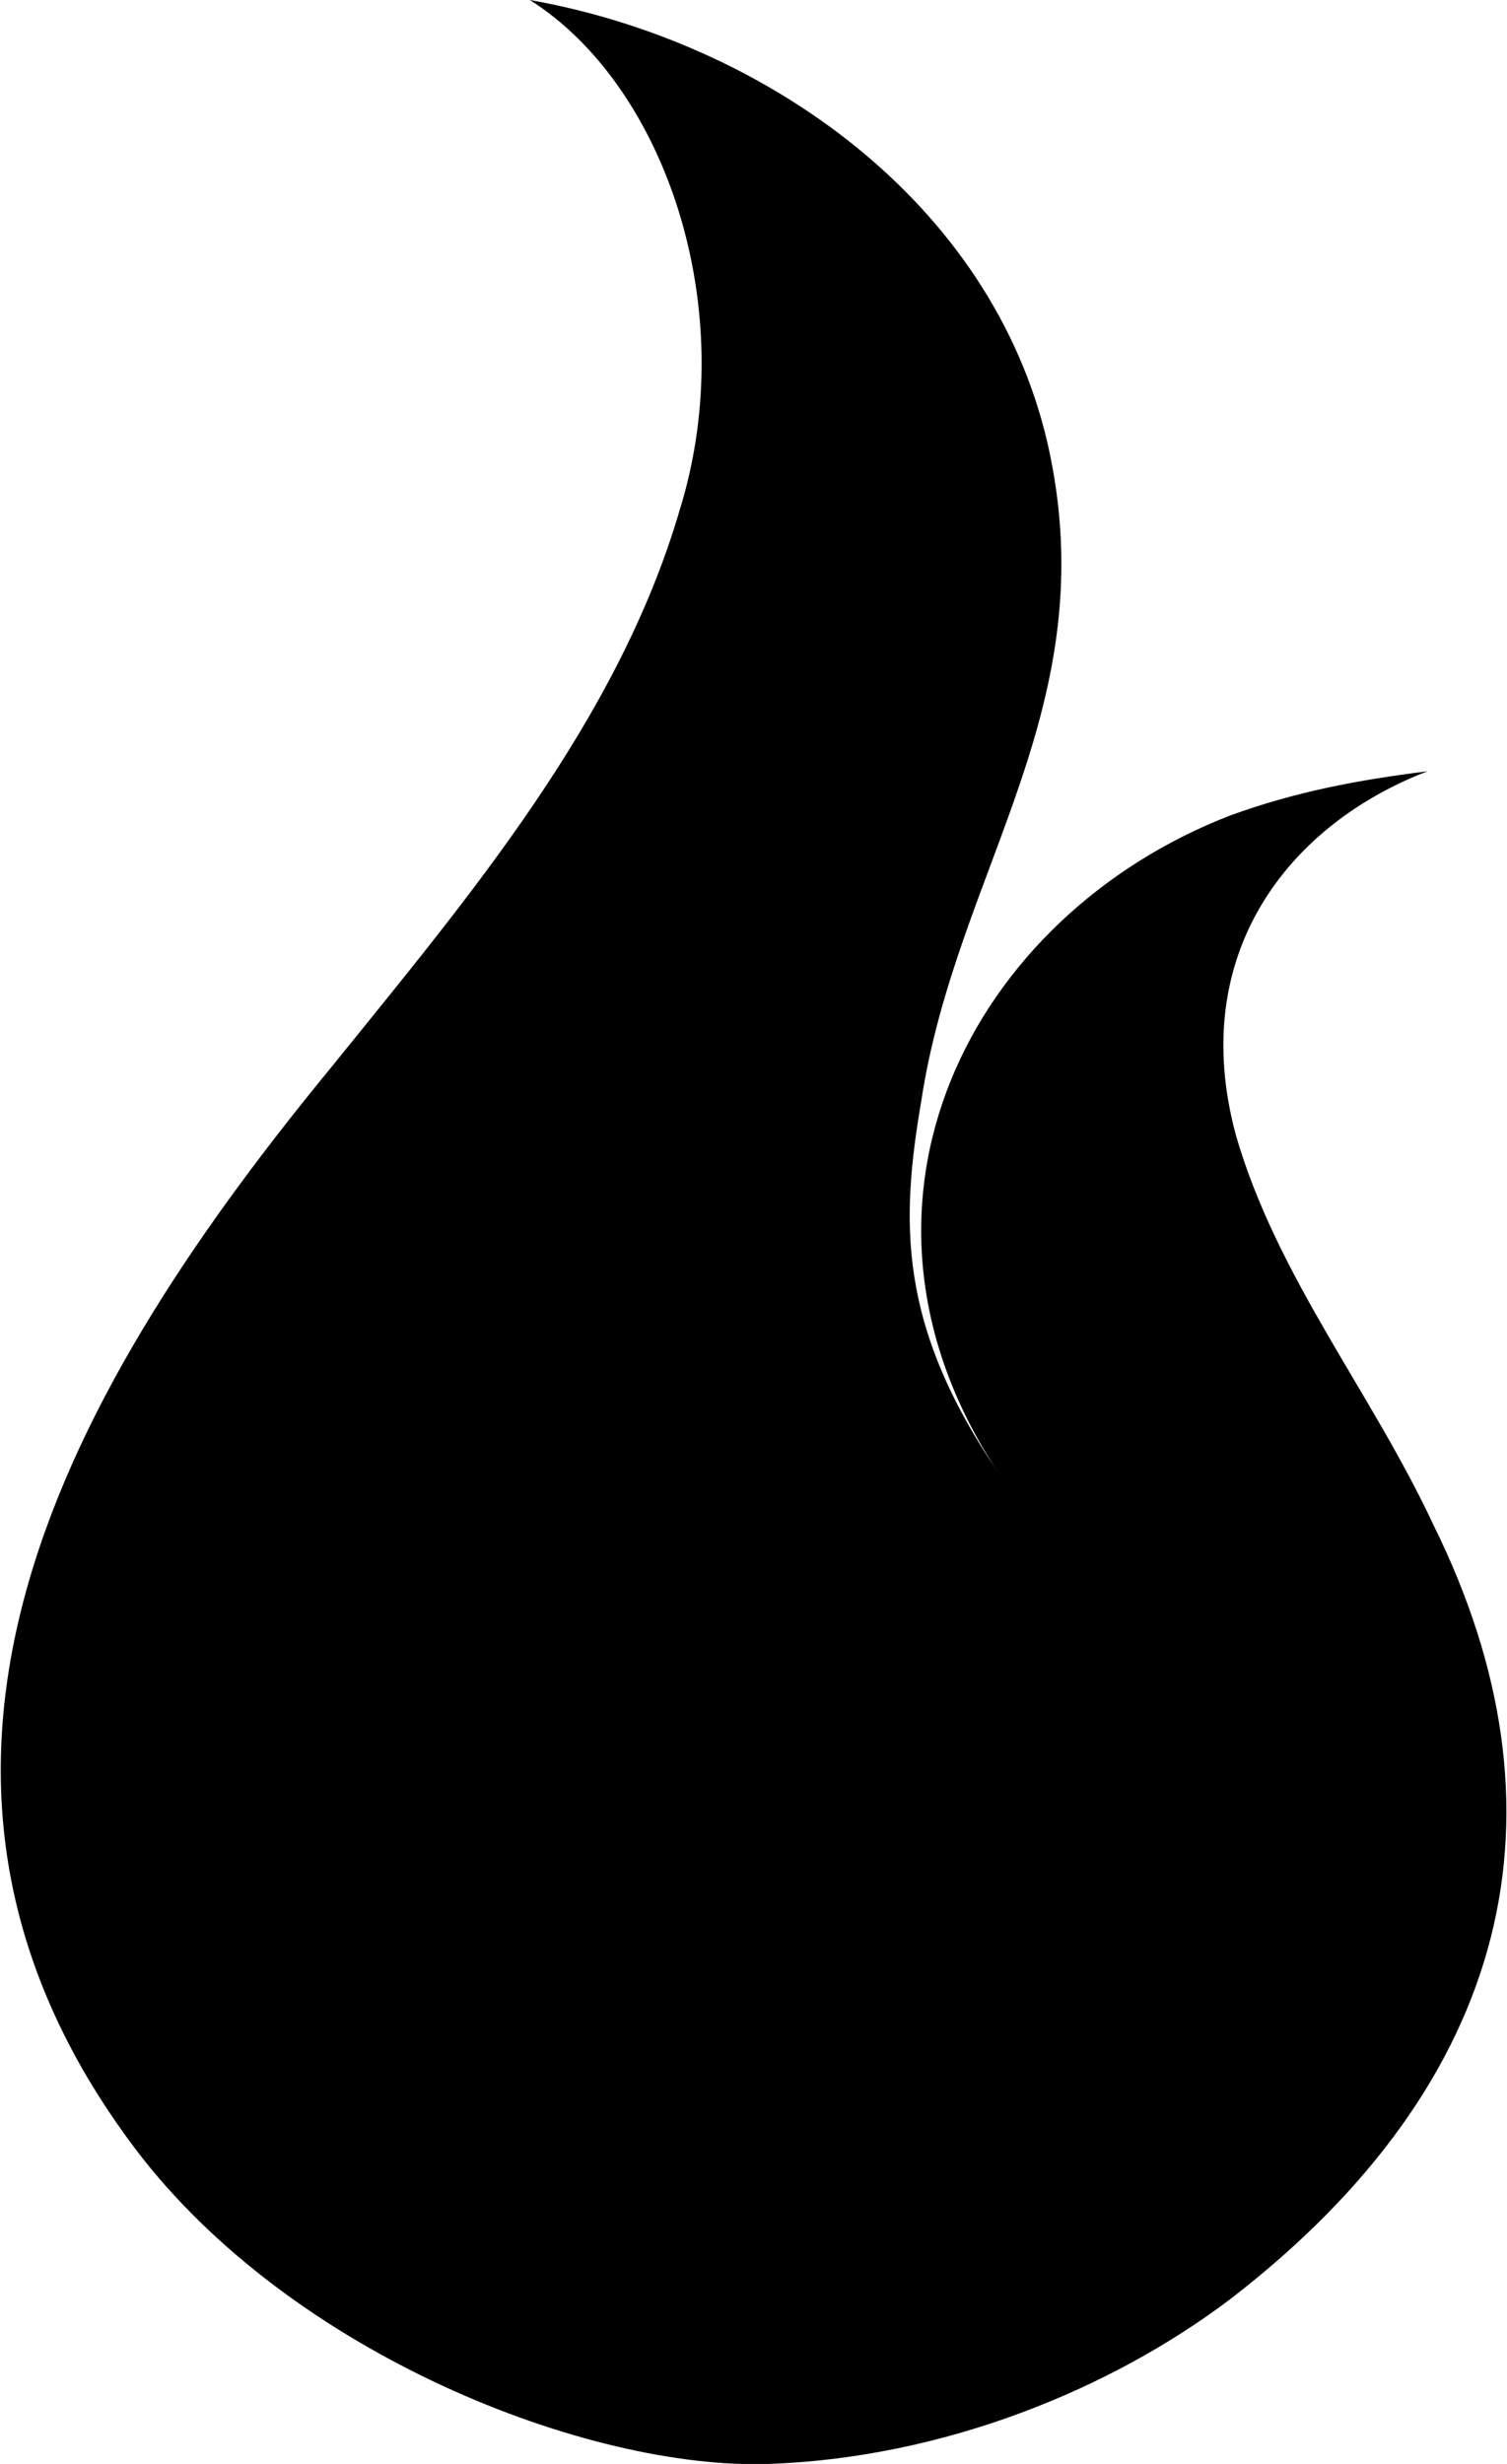 <?xml version="1.0" encoding="utf-8"?>
<!-- Generator: Adobe Illustrator 23.0.3, SVG Export Plug-In . SVG Version: 6.00 Build 0)  -->
<svg version="1.1" id="Layer_1" xmlns="http://www.w3.org/2000/svg" xmlns:xlink="http://www.w3.org/1999/xlink" x="0px" y="0px"
	 viewBox="0 0 51.2 83.7" style="enable-background:new 0 0 51.2 83.7;" xml:space="preserve">
<path d="M48.7,51.8c-2.1-4.5-5.3-8.4-6.7-13.2c-1.7-6.2,1.8-10.6,6.5-12.4c-2.4,0.3-4.5,0.7-6.7,1.5c-8.8,3.4-13.9,13.2-7.9,22.3
	c-3.4-5-3.3-8.5-2.6-12.6c1.2-7.9,6.3-13.4,4.3-22.3C33.7,6.8,25.9,1.4,18,0c4.6,2.9,7.2,10.5,5.1,17.3c-2.1,7.2-7.2,13.2-11.8,18.9
	C2.5,46.9-5.2,60,4.6,73C9.9,80,20,83.9,26.1,83.7c5.9-0.2,11.6-2.5,15.7-5.6C51.4,70.7,53.5,61.5,48.7,51.8z"/>
</svg>

